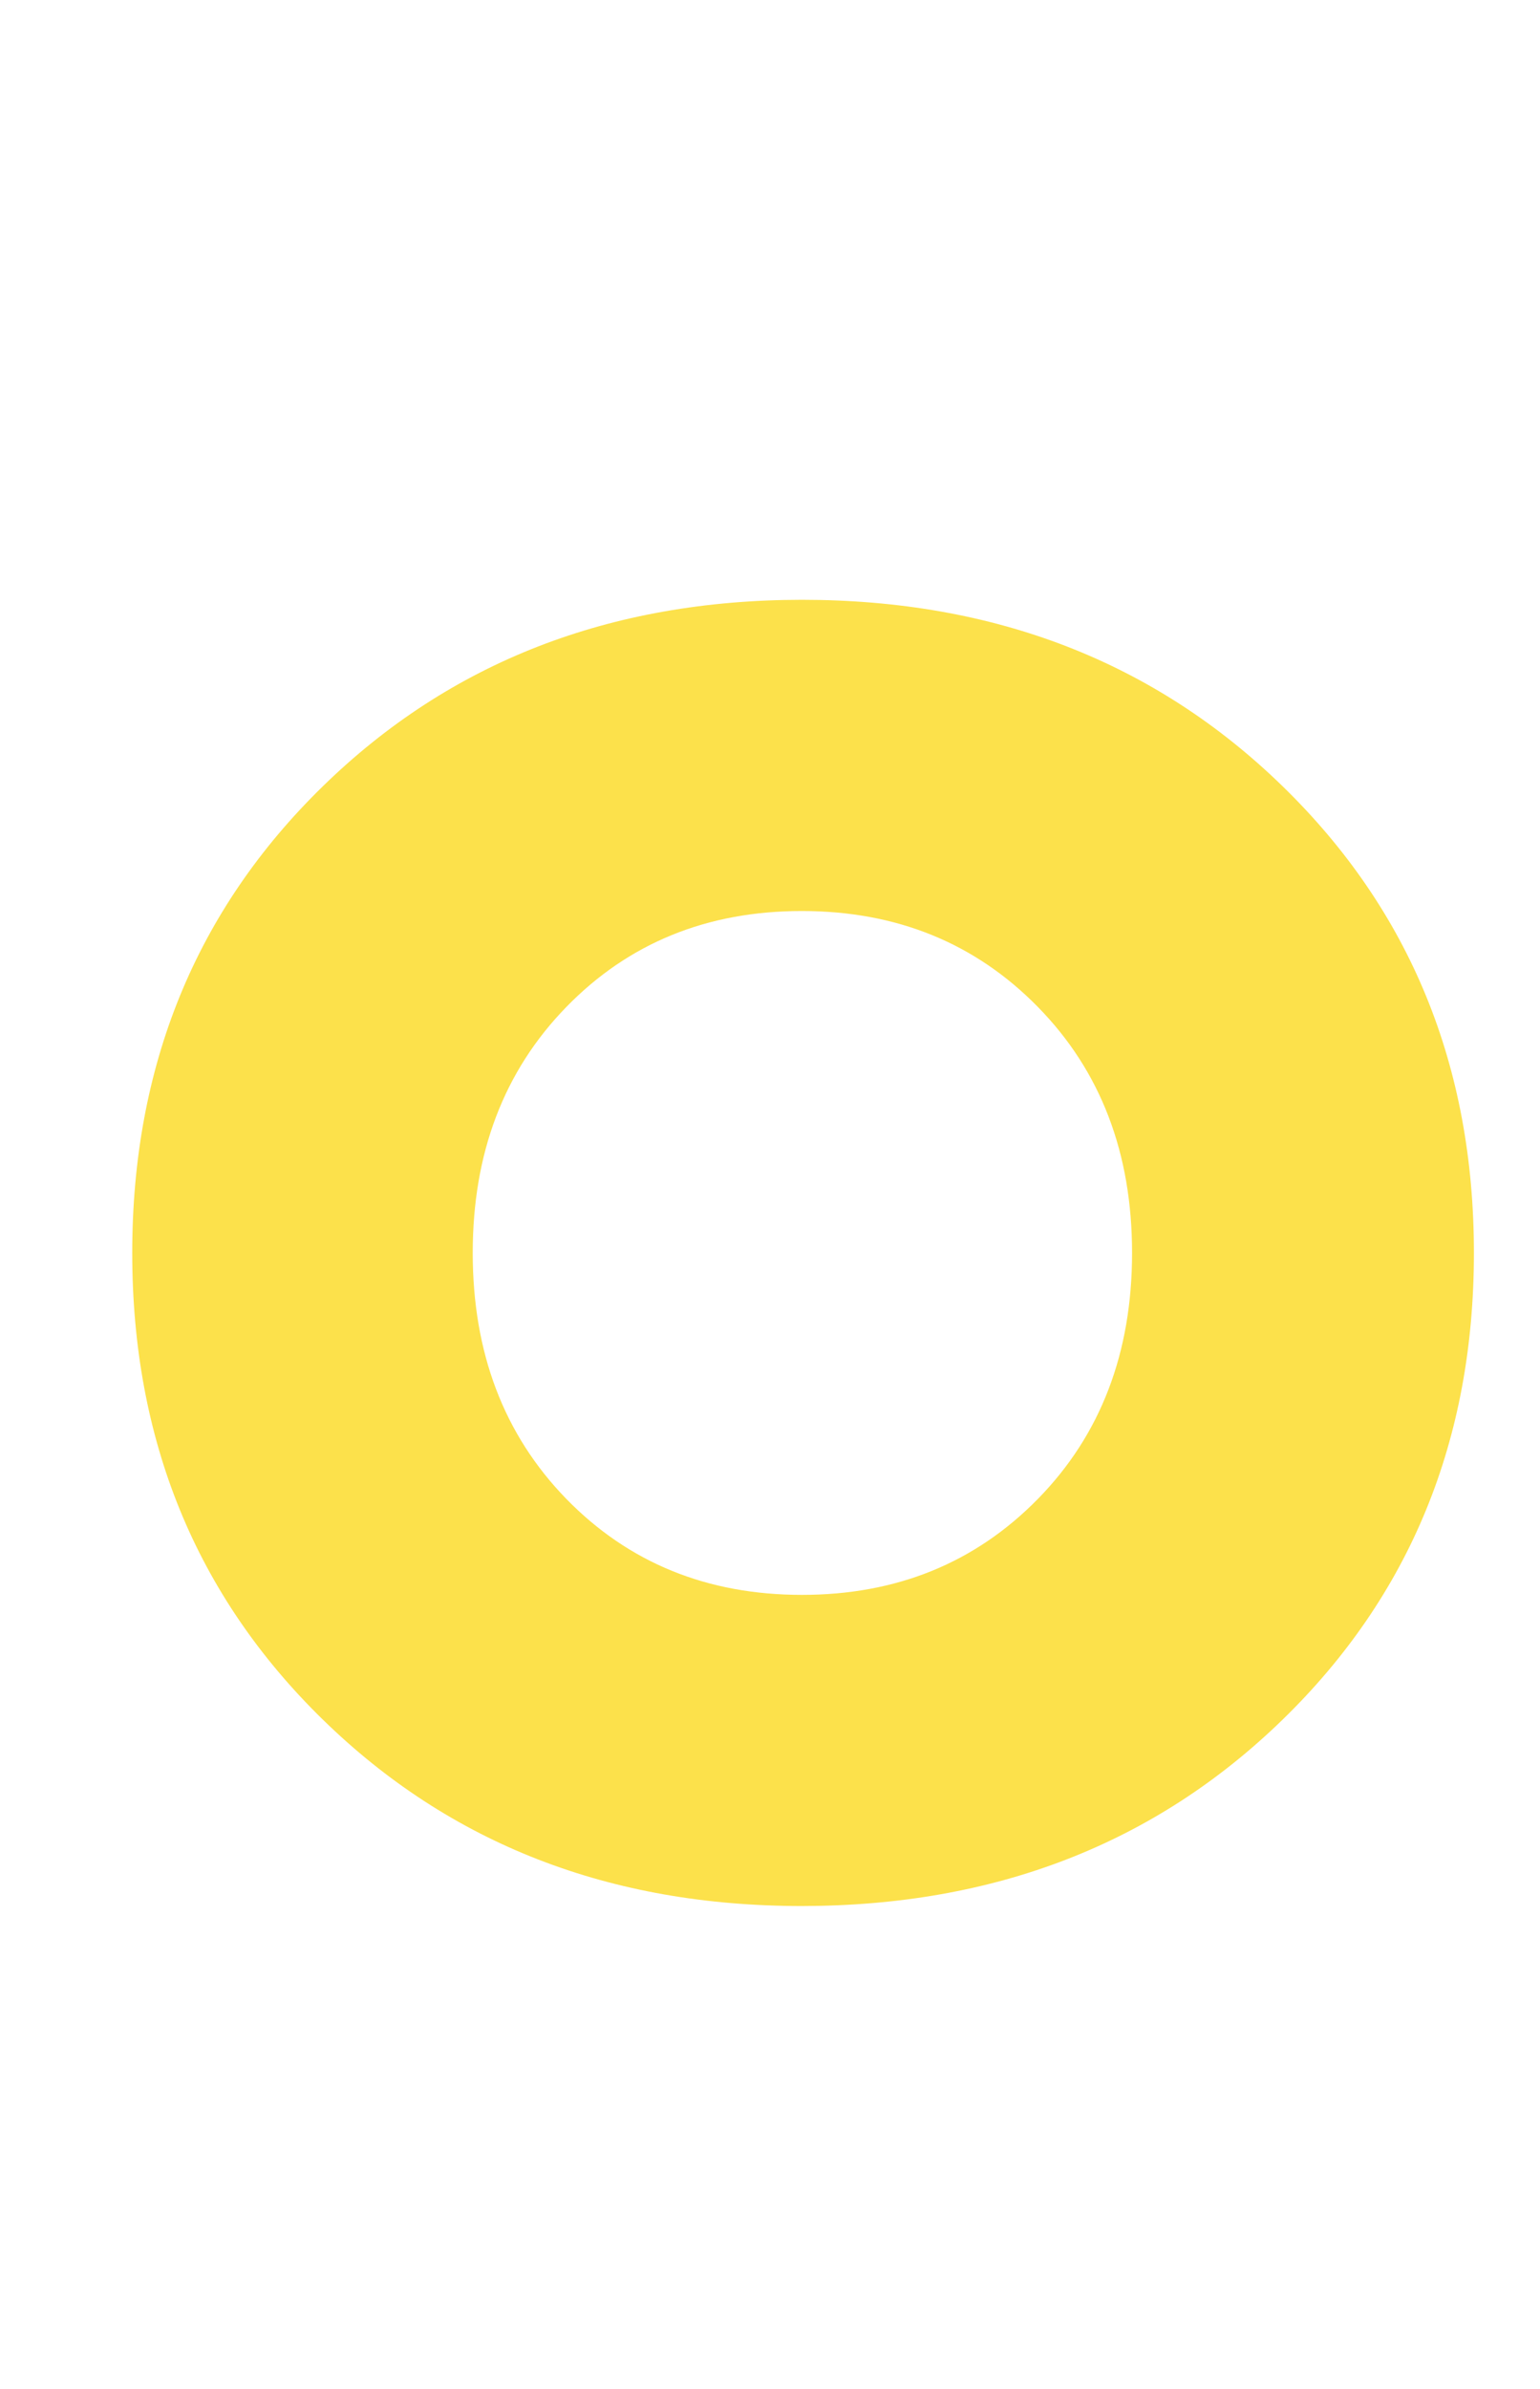 <svg id="Calque_1" data-name="Calque 1" xmlns="http://www.w3.org/2000/svg" viewBox="0 0 247 383"><defs><style>.cls-1{fill:#fce14b;}</style></defs><title>home-text</title><path class="cls-1" d="M128.6,96.17q46.4,0,77.1,29.88t30.7,74.84q0,45-30.7,74.85t-77.1,29.87q-46.2,0-76.8-29.87T21.21,200.89q0-45,30.59-74.84T128.6,96.17Zm37.88,65.3q-15.09-15.4-37.88-15.4t-37.78,15.4q-15,15.41-15,39.42t15,39.43q15,15.39,37.78,15.4t37.88-15.4q15.09-15.4,15.09-39.43T166.48,161.47Z"/></svg>